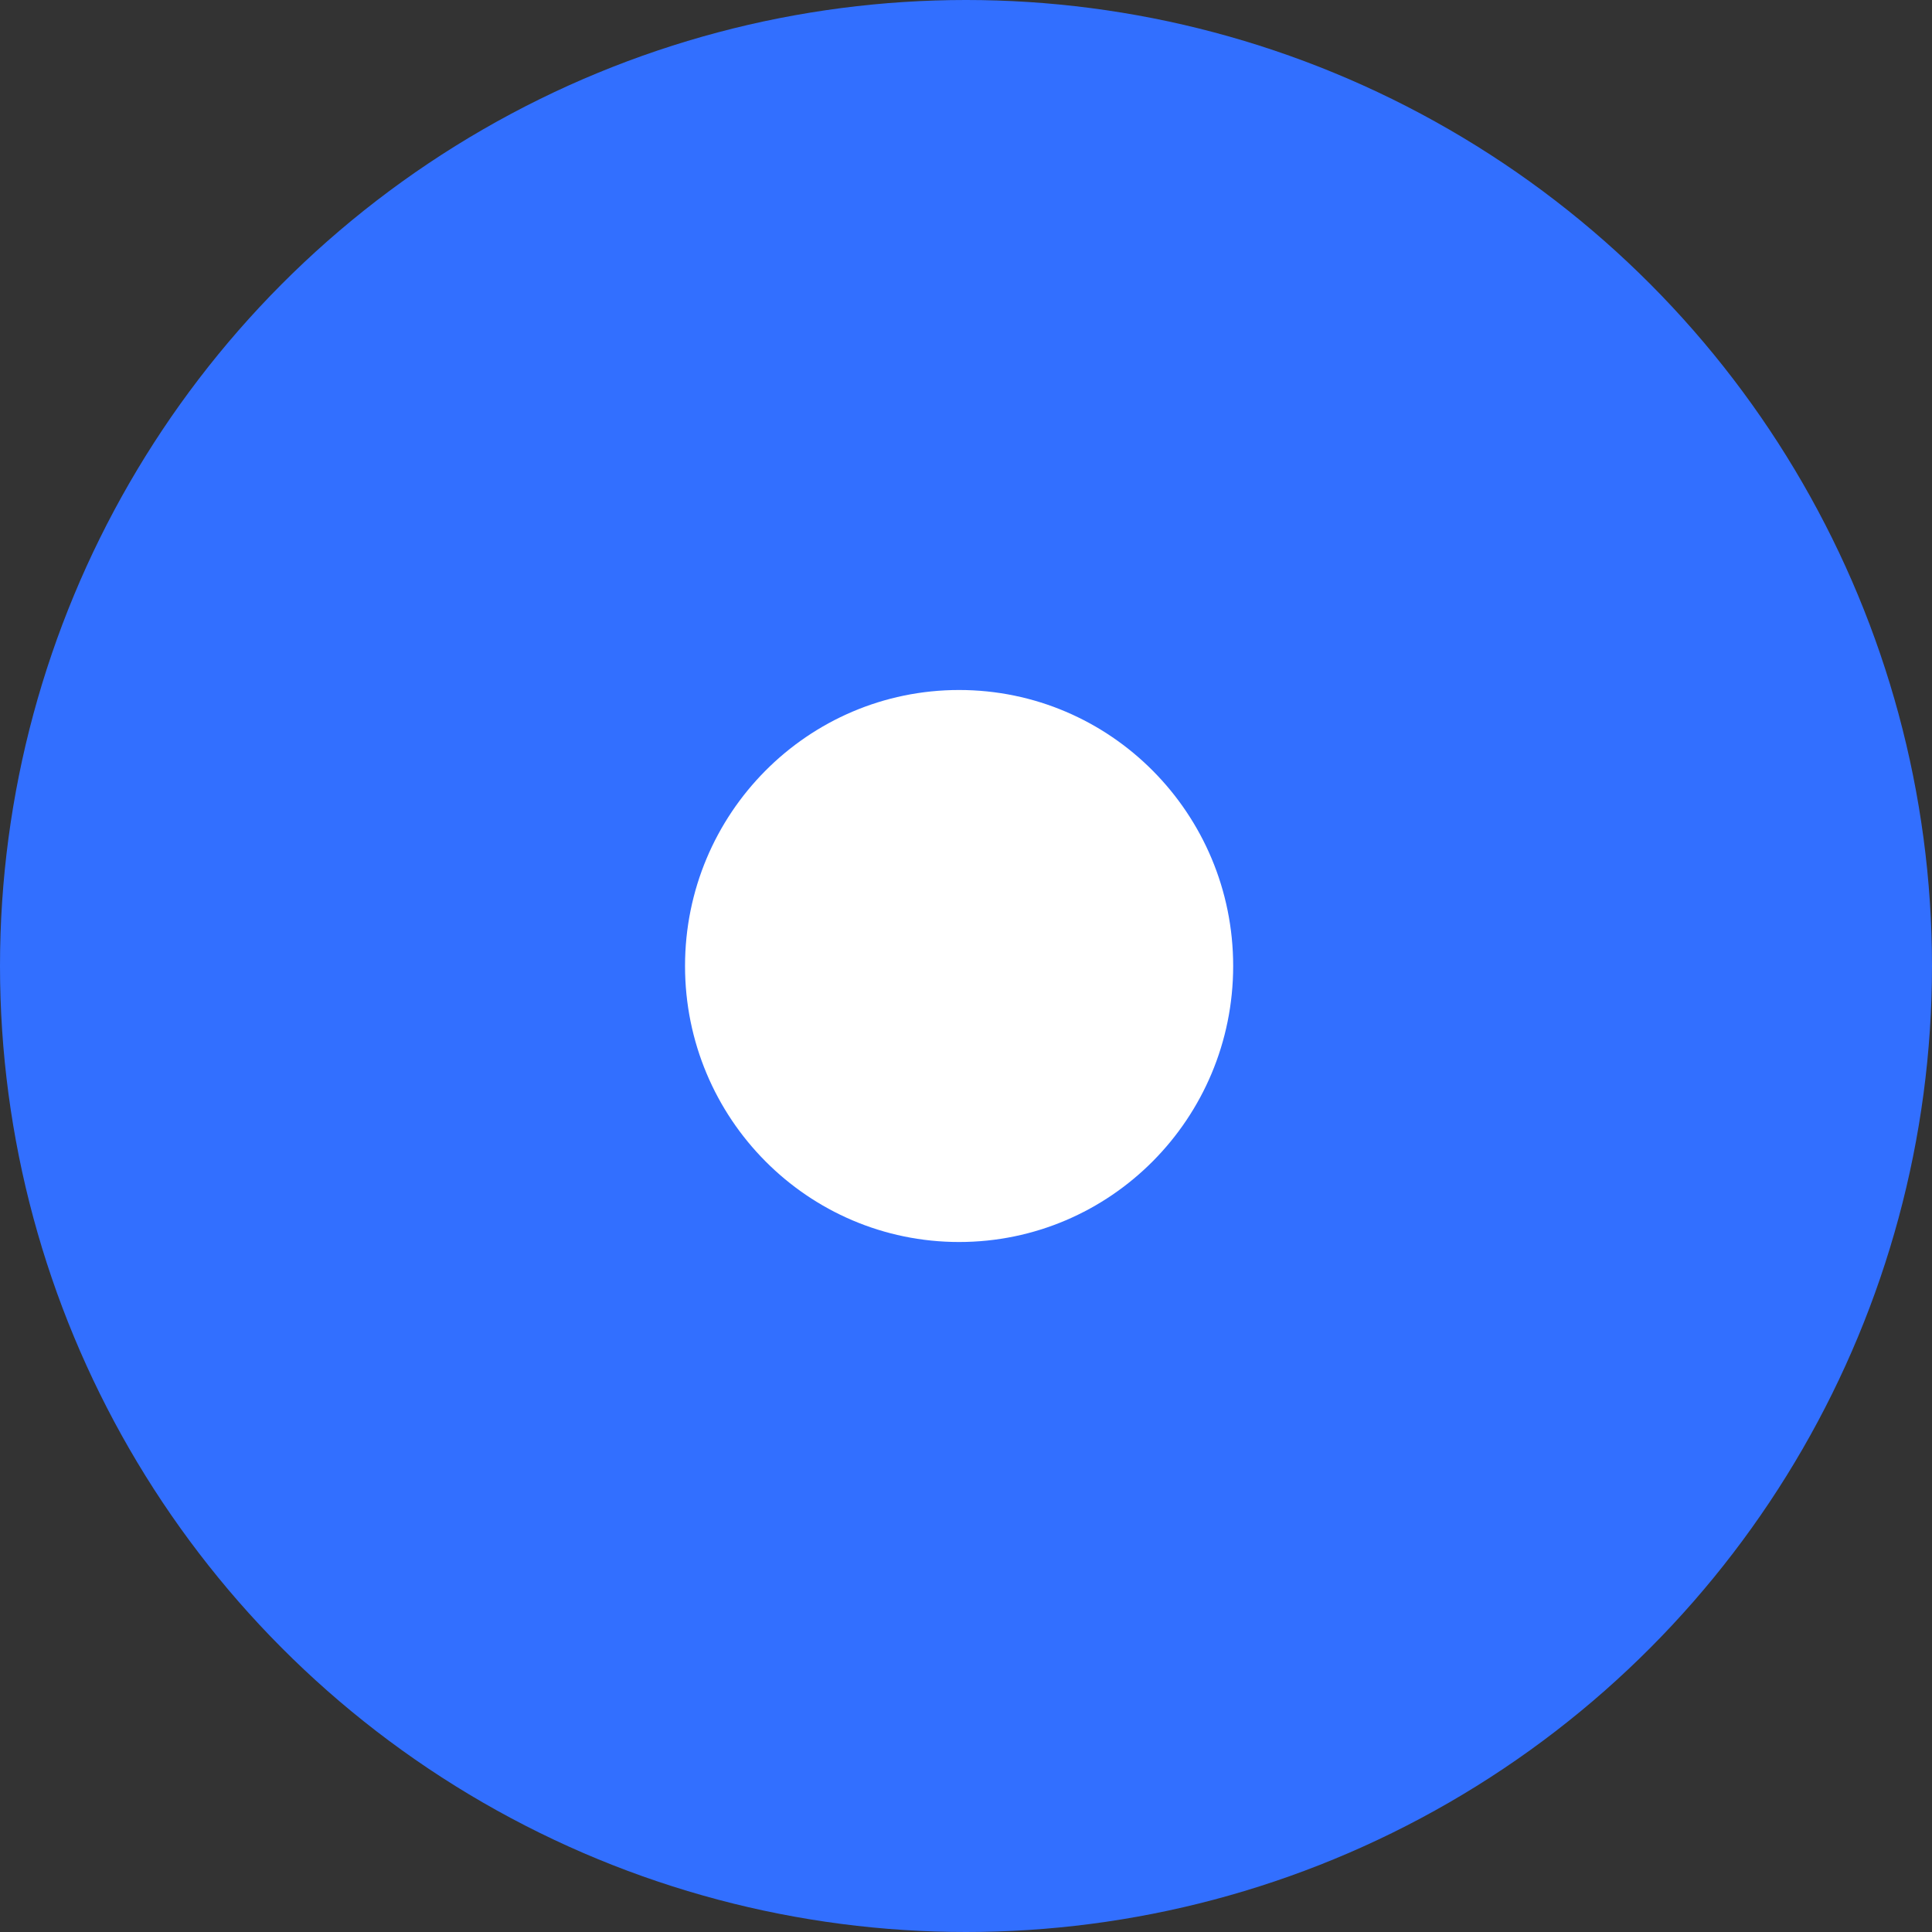 <?xml version="1.0" encoding="UTF-8"?>
<svg width="14px" height="14px" viewBox="0 0 14 14" version="1.1" xmlns="http://www.w3.org/2000/svg" xmlns:xlink="http://www.w3.org/1999/xlink">
    <rect x="0" y="0" width="14" height="14" fill="#333333" stroke="none"/>
    <!-- Generator: Sketch 55.2 (78181) - https://sketchapp.com -->
    <title>路径</title>
    <desc>Created with Sketch.</desc>
    <g id="3.0" stroke="none" stroke-width="1" fill="none" fill-rule="evenodd">
        <g id="02-新增产线清单（工艺3是选中/工艺5鼠标移入）（资源1-选中/资源3移入）" transform="translate(-398, -366)">
            <g id="编组-2" transform="translate(398, 366)">
                <g id="编组-9">
                    <circle id="椭圆_1-2" fill="#326FFF" fill-rule="nonzero" cx="7" cy="7" r="7"></circle>
                    <ellipse id="椭圆形" fill="#FFFFFF" cx="6.95" cy="7" rx="1.986" ry="2"></ellipse>
                </g>
            </g>
        </g>
    </g>
</svg>